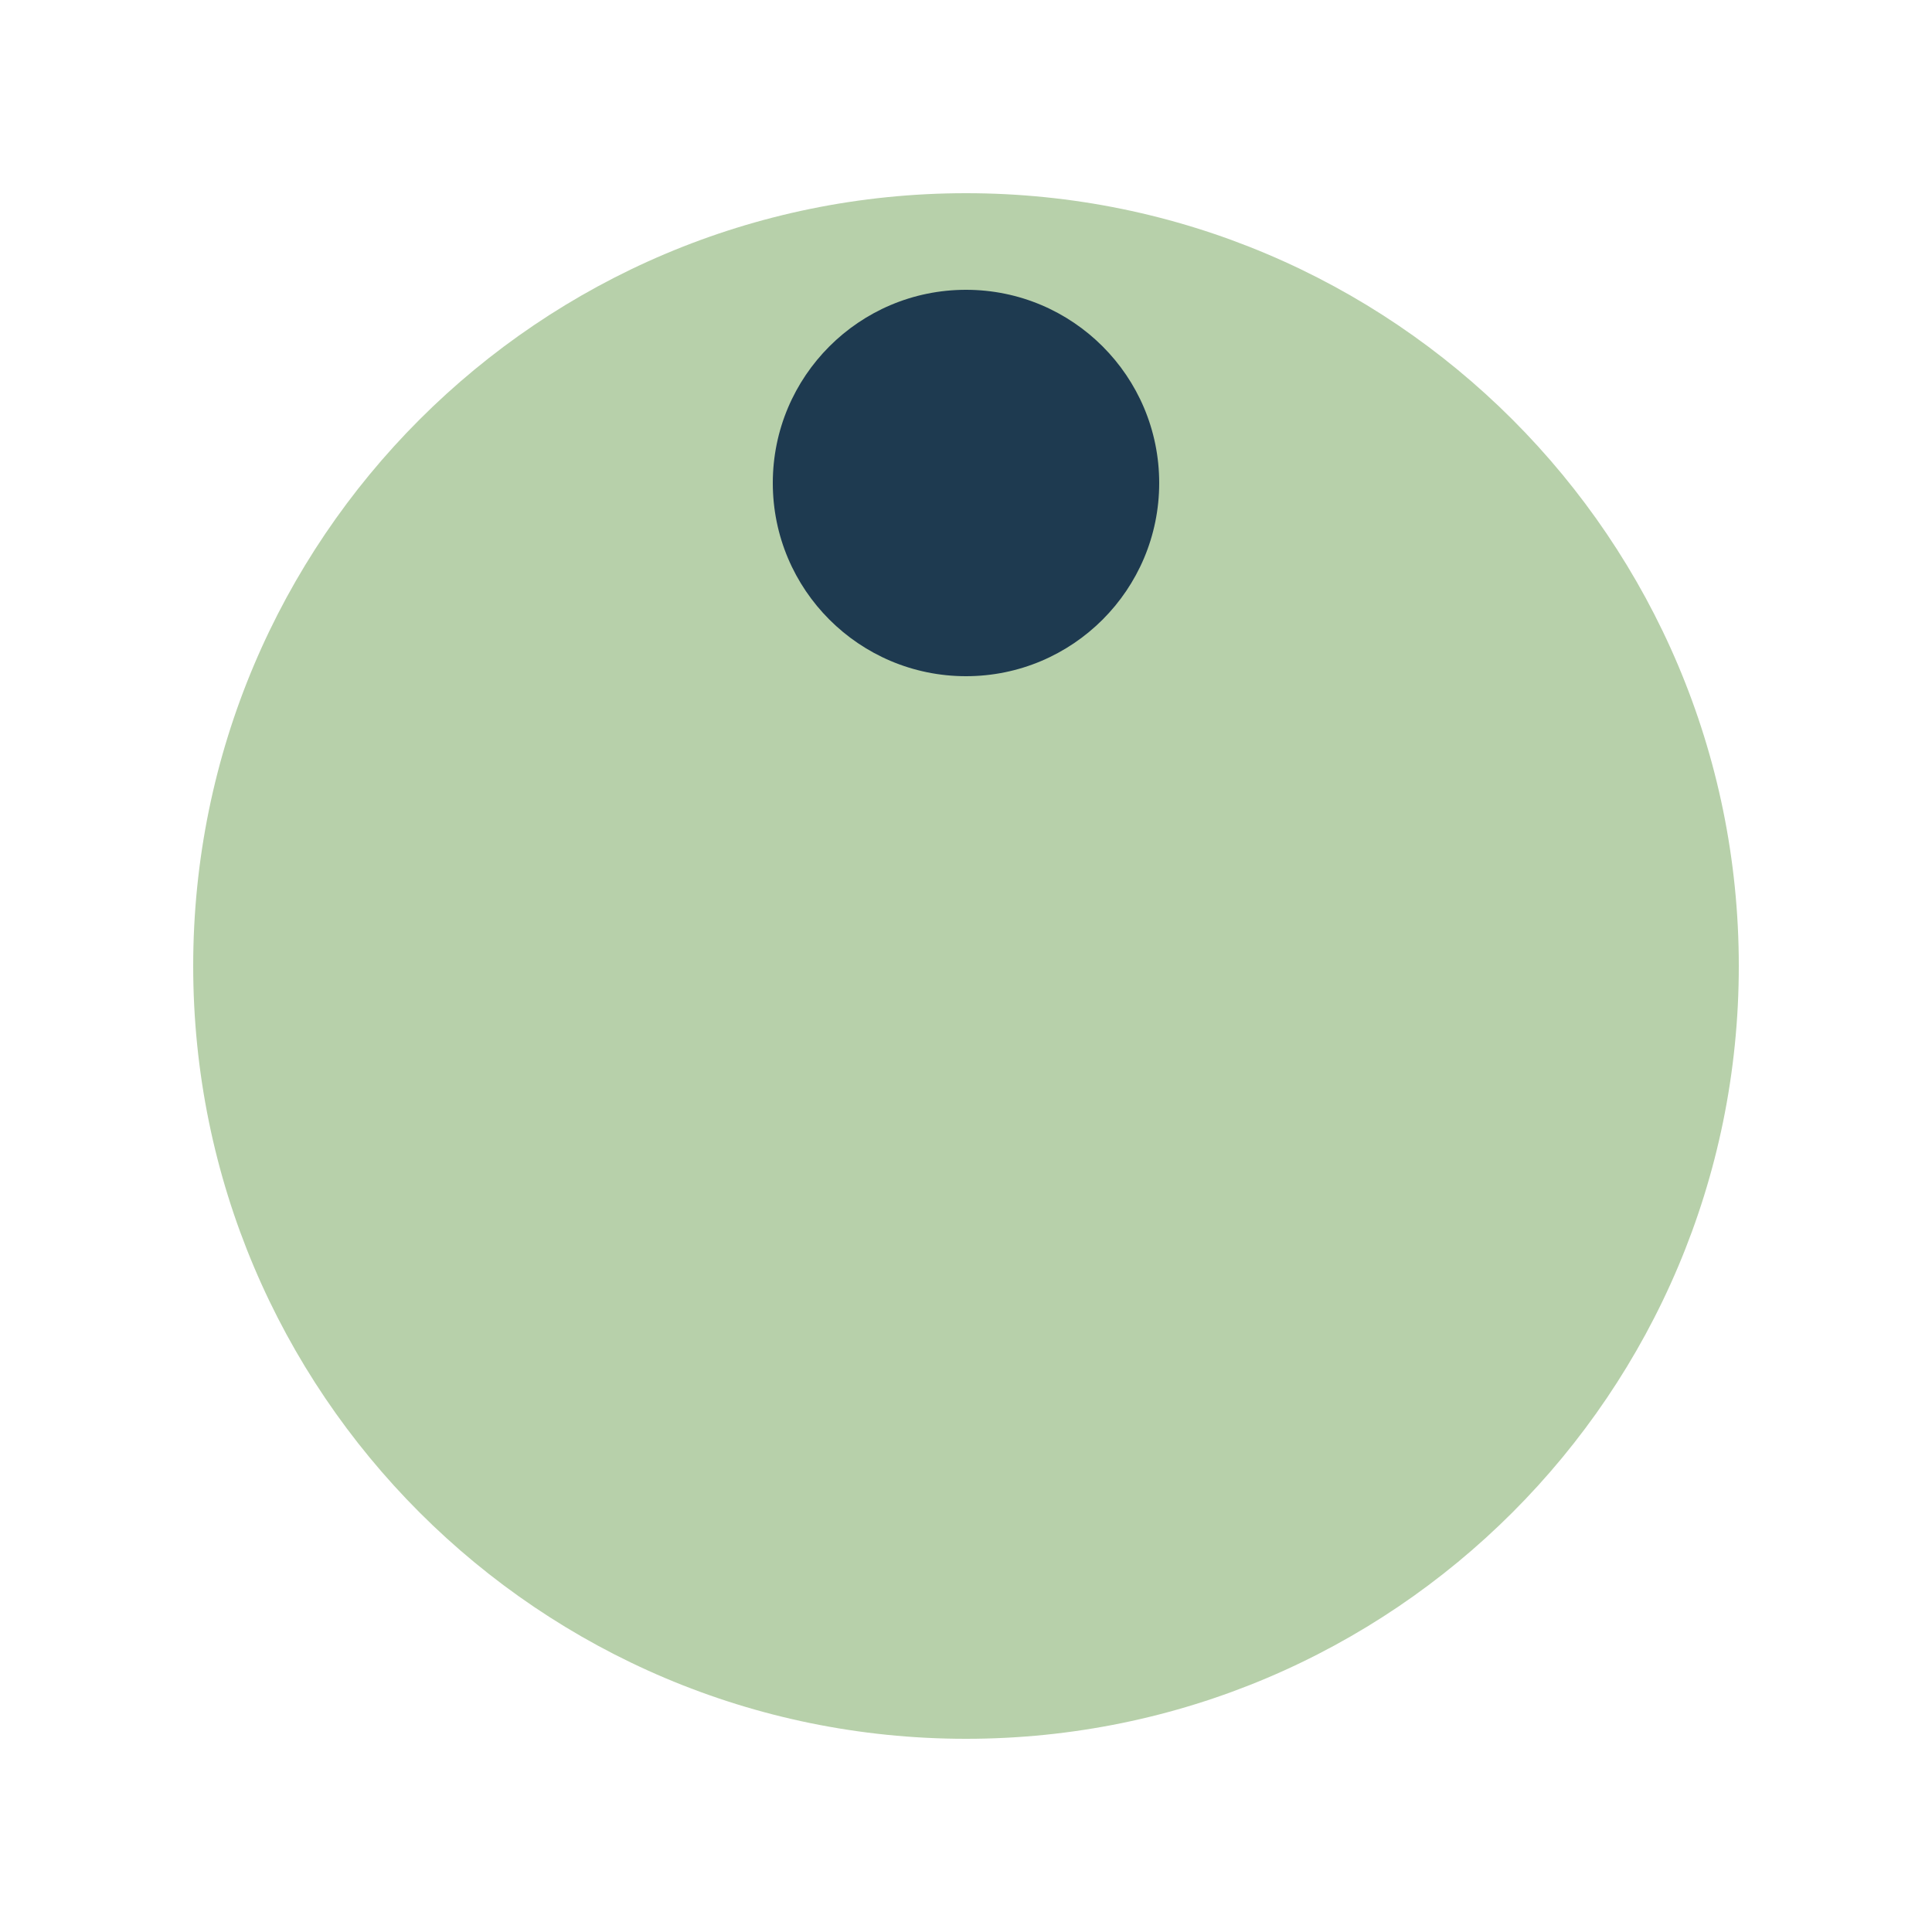 <svg width="529" height="529" viewBox="0 0 529 529" fill="none" xmlns="http://www.w3.org/2000/svg">
<path d="M264.5 476.1C381.363 476.1 476.1 381.363 476.1 264.5C476.1 147.637 381.363 52.9 264.5 52.9C147.636 52.9 52.9 147.637 52.9 264.5C52.9 381.363 147.636 476.1 264.5 476.1Z" fill="#B7D0AA"/>
<path d="M264.5 185.15C293.716 185.15 317.4 161.466 317.4 132.25C317.4 103.034 293.716 79.35 264.5 79.35C235.284 79.35 211.6 103.034 211.6 132.25C211.6 161.466 235.284 185.15 264.5 185.15Z" fill="rgb(30, 58, 80)"/>
</svg>
